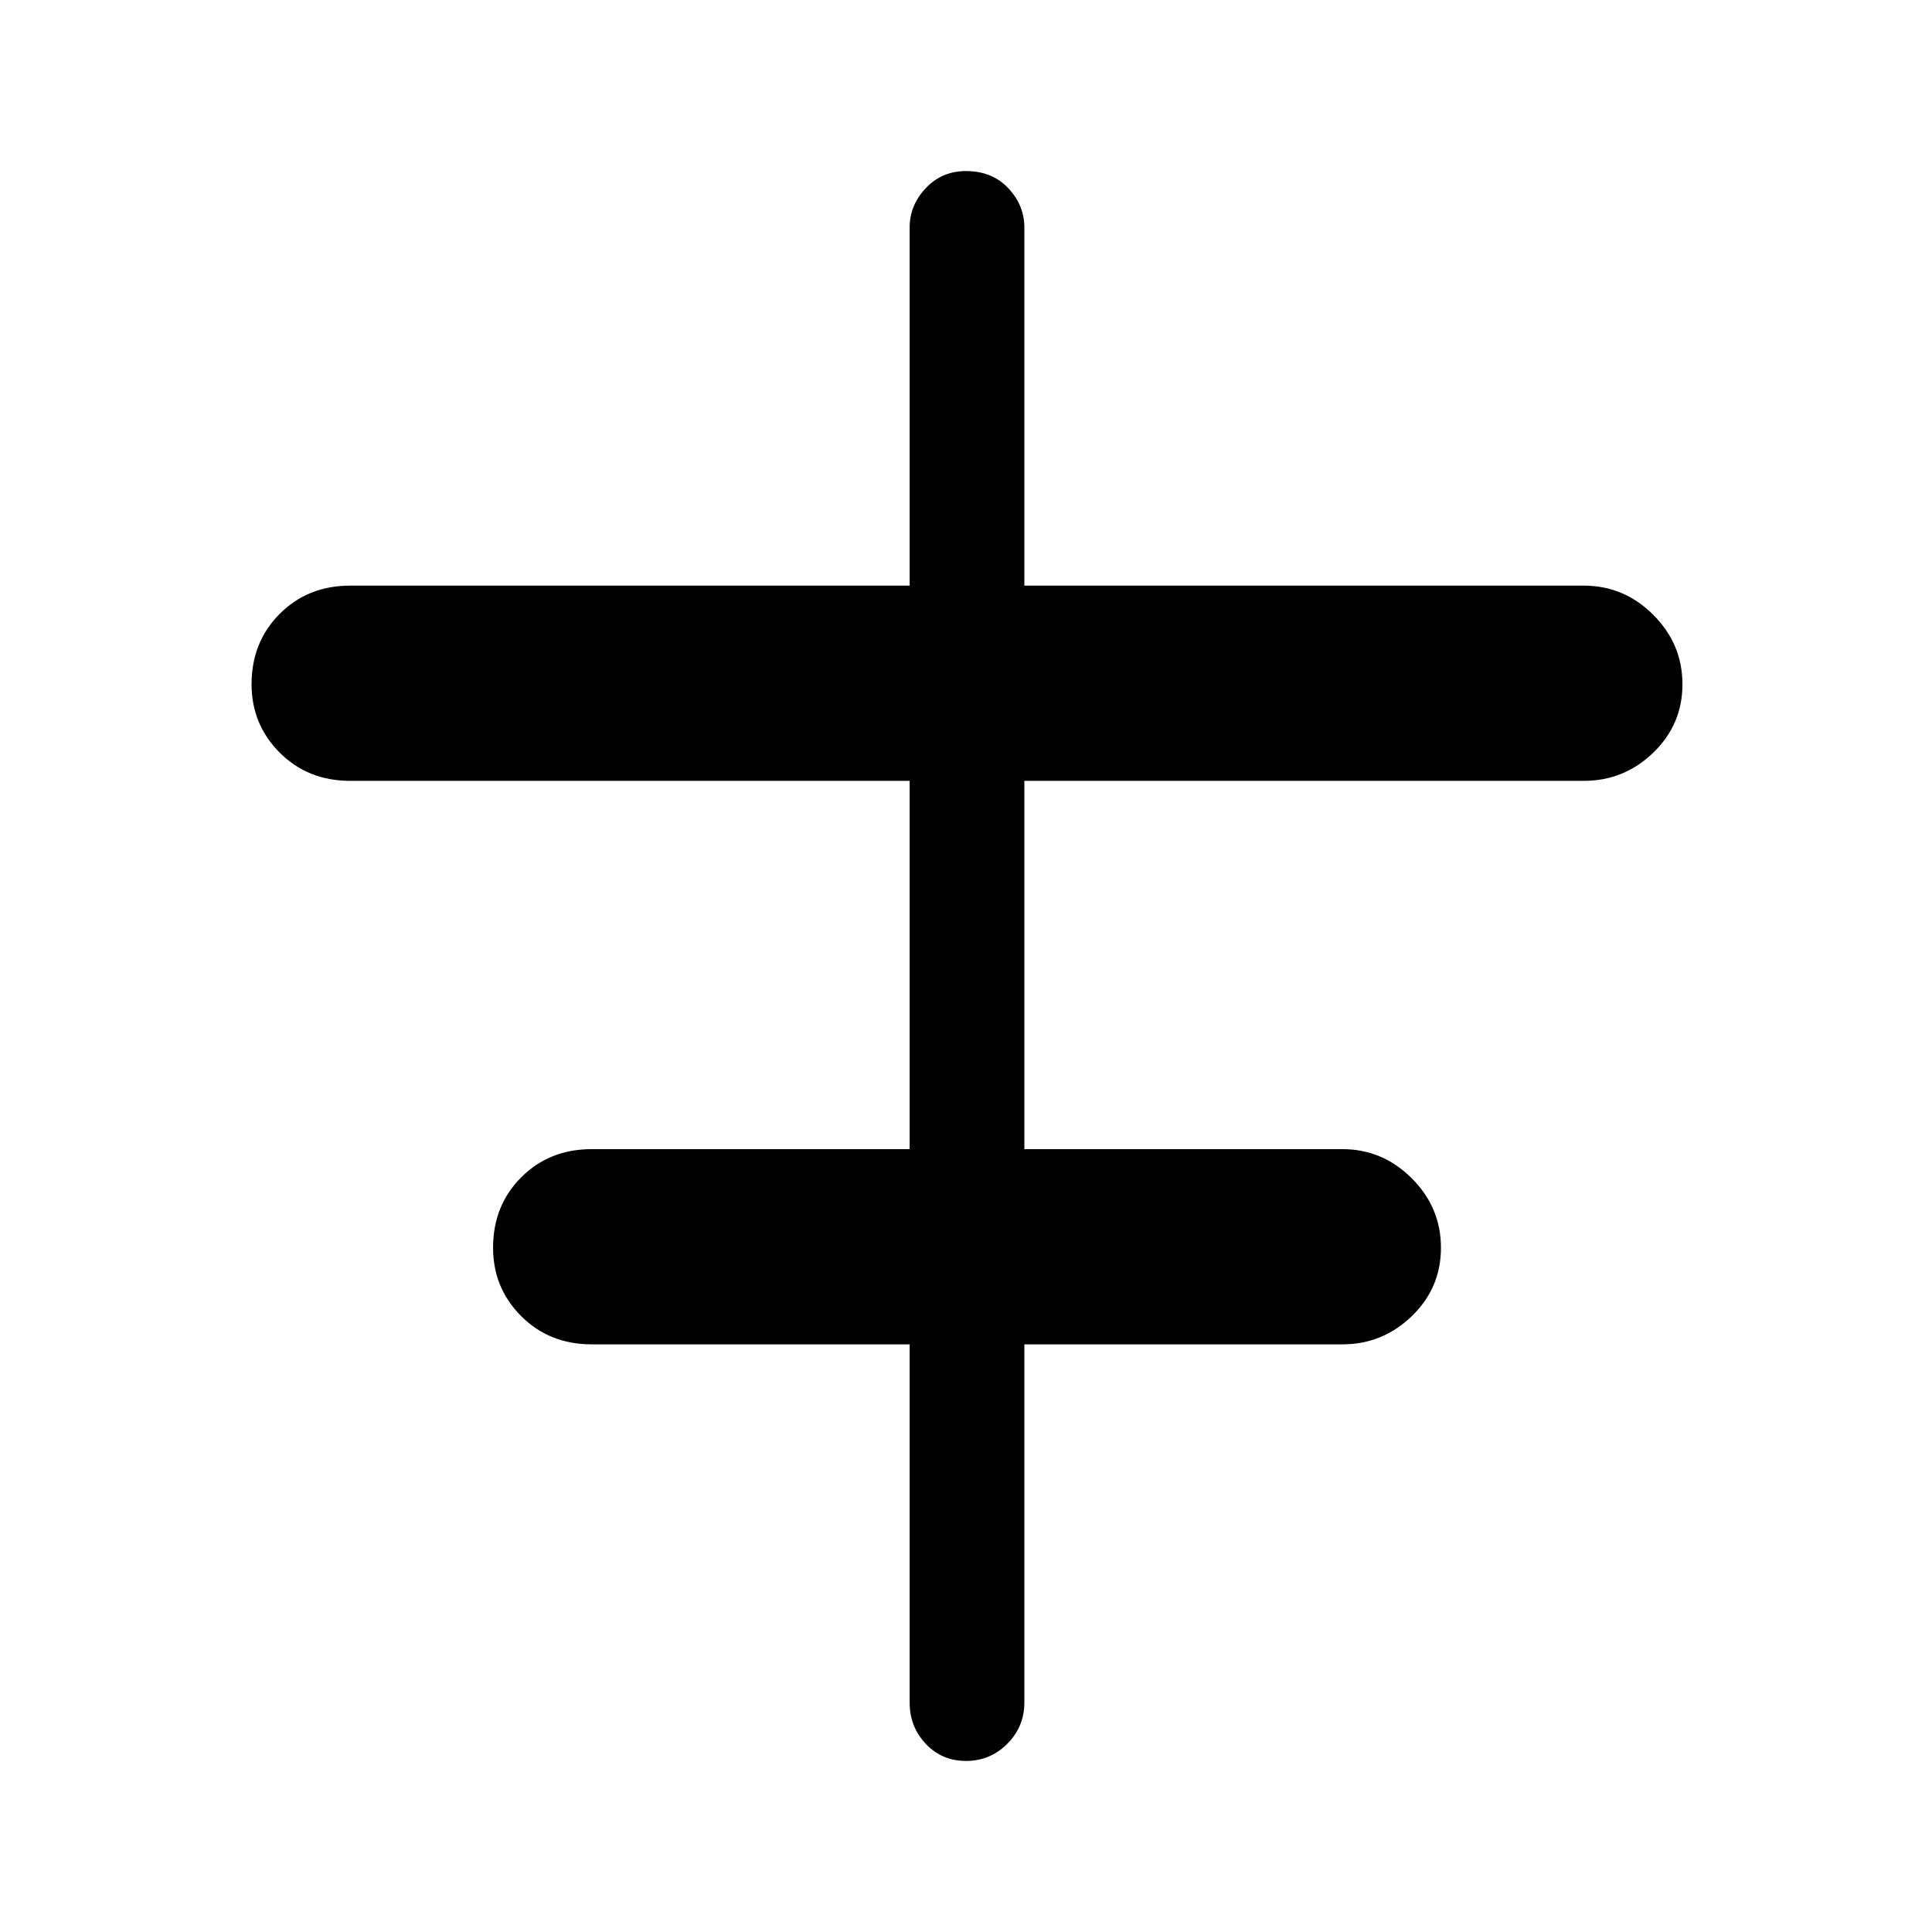 <svg xmlns="http://www.w3.org/2000/svg" height="48" width="48"><path d="M24 43.75q-.6 0-1-.425t-.4-1.025v-8.9h-7.9q-1.05 0-1.75-.7t-.7-1.7q0-1.05.7-1.75t1.75-.7h7.9V19.4H8.7q-1.05 0-1.75-.7t-.7-1.7q0-1.05.7-1.75t1.75-.7h13.9v-8.9q0-.55.4-.975.4-.425 1-.425.65 0 1.05.425t.4.975v8.9h13.9q1 0 1.725.725Q41.8 16 41.8 17t-.725 1.7q-.725.7-1.725.7h-13.9v9.15h7.9q1 0 1.725.725Q35.8 30 35.8 31t-.725 1.7q-.725.7-1.725.7h-7.9v8.9q0 .6-.425 1.025-.425.425-1.025.425Z"/></svg>